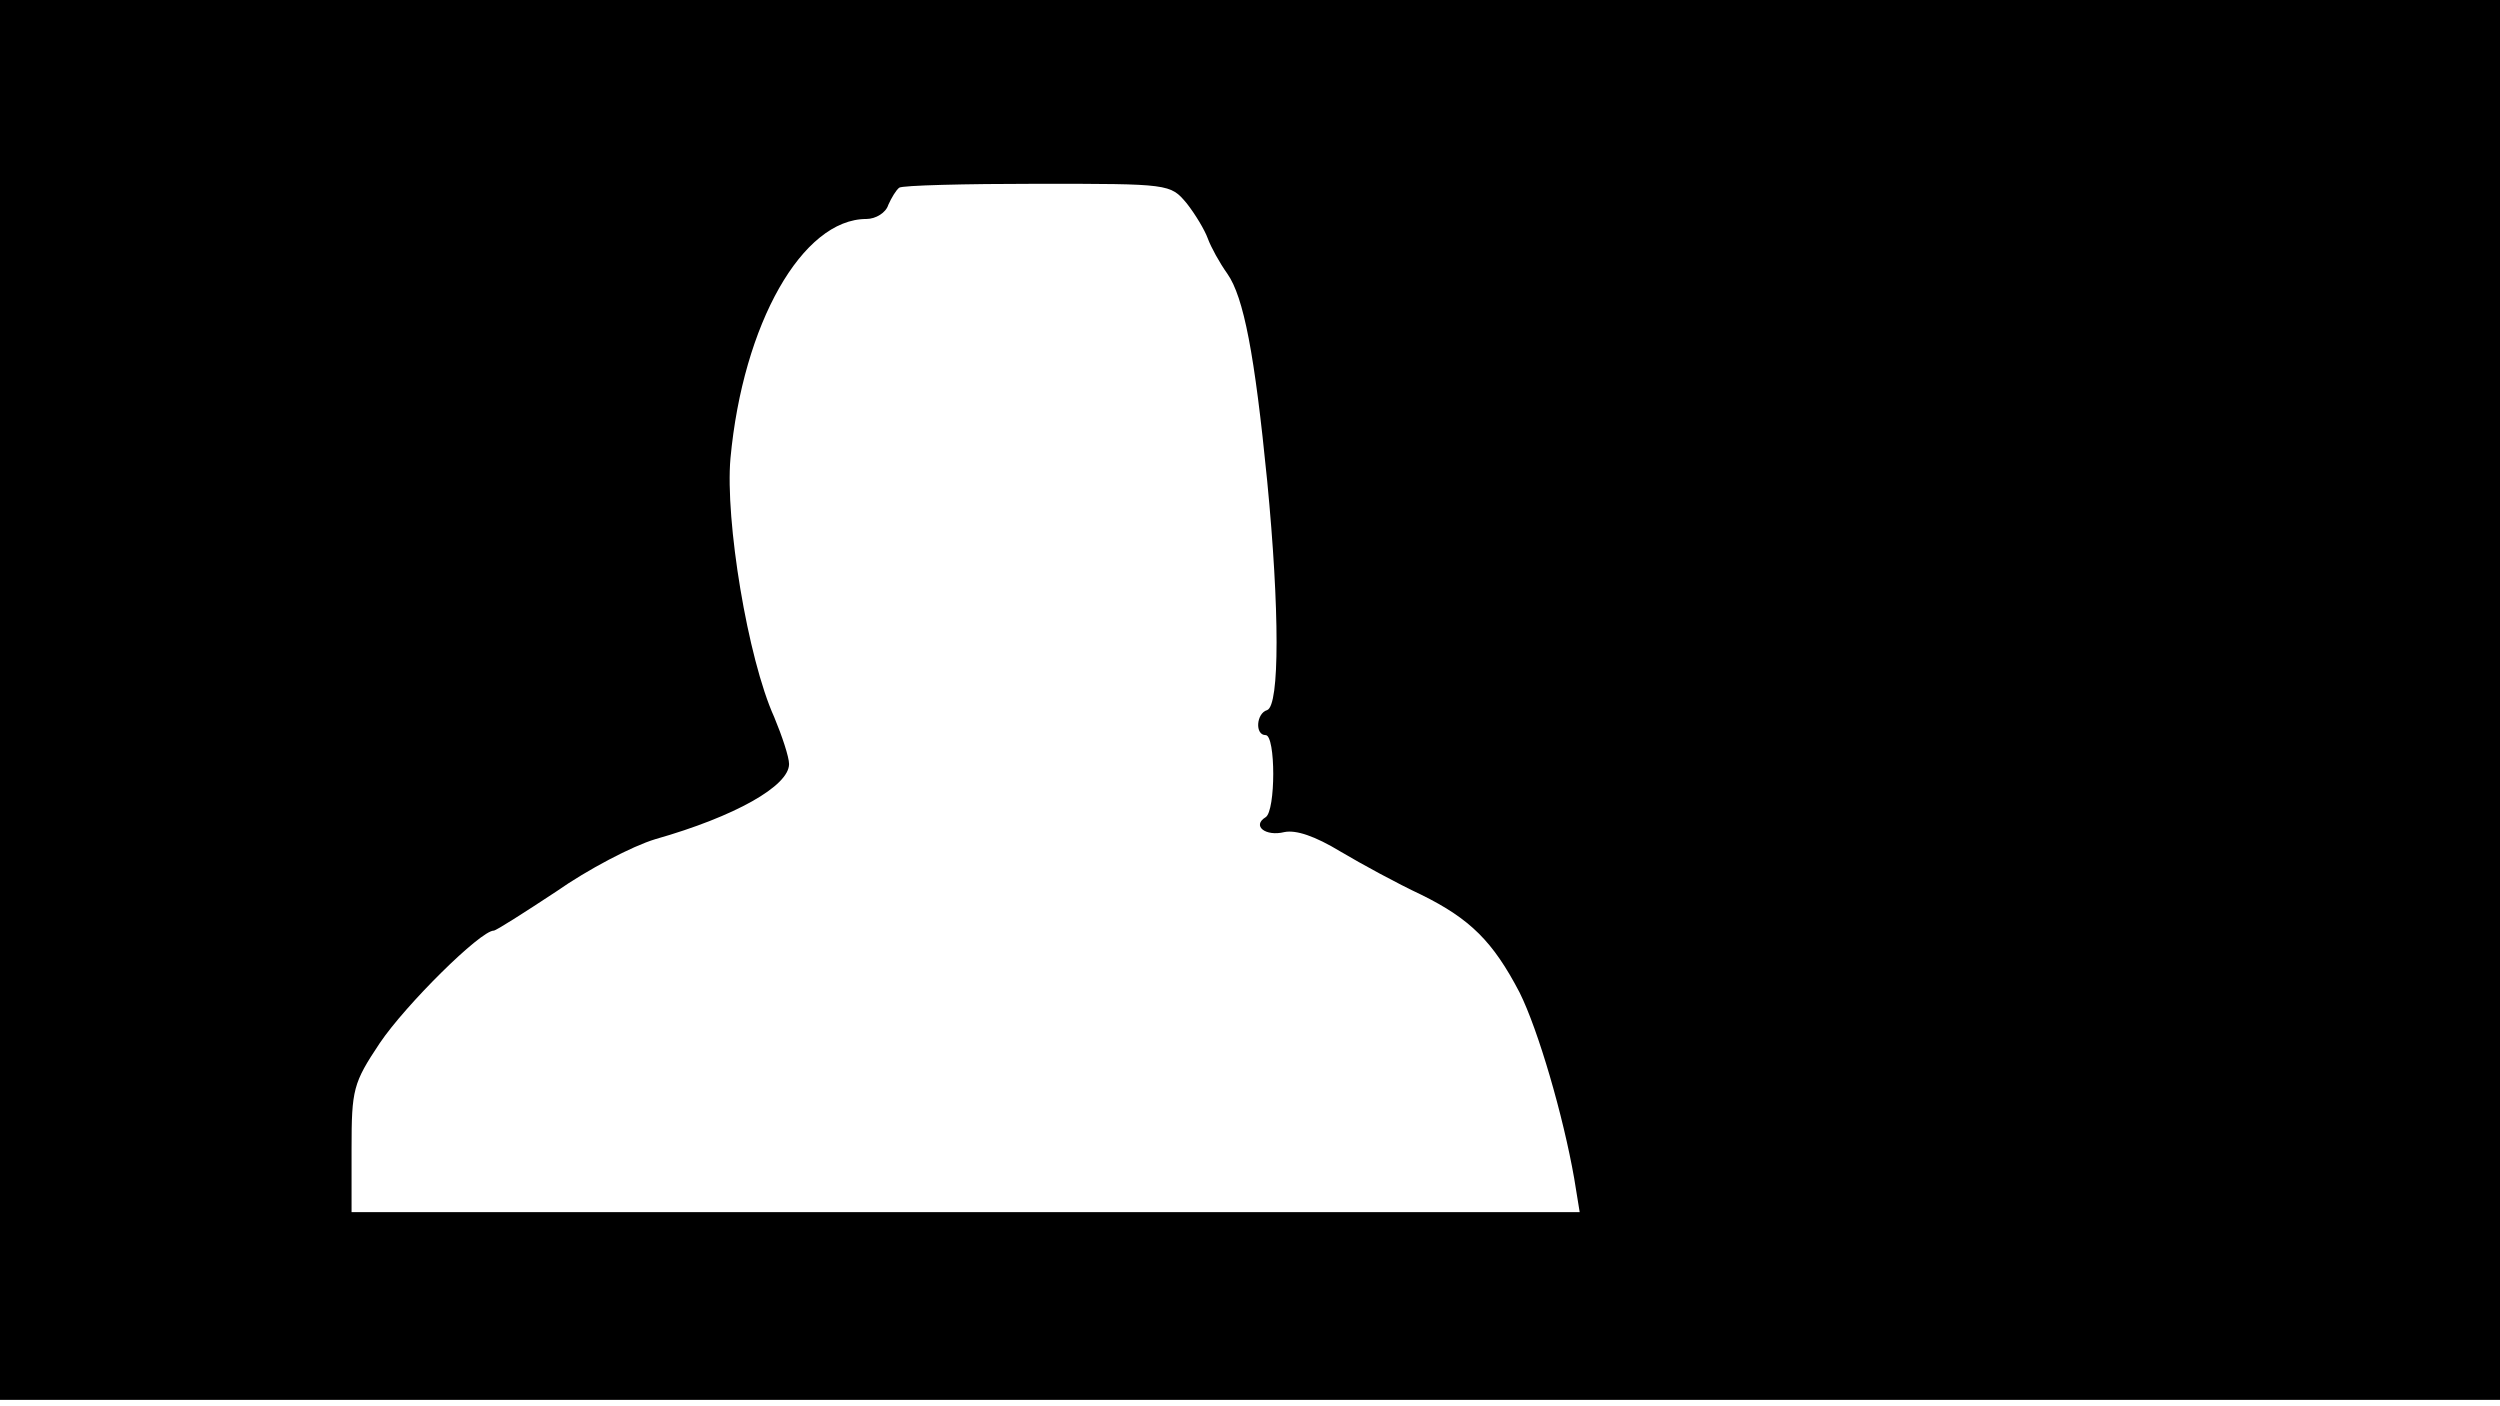 <svg version="1.0" xmlns="http://www.w3.org/2000/svg"
 width="668px" style="transform:scale(1,1.001);" height="375.75px" viewBox="0 0 320 180"
 preserveAspectRatio="xMidYMid meet">
<g transform="translate(0,180) scale(0.1,-0.1)"
fill="#000000" stroke="none">
<path d="M0 905 l0 -895 1600 0 1600 0 0 895 0 895 -1600 0 -1600 0 0 -895z m1519 635
c11 -14 23 -34 27 -45 4 -11 15 -31 25 -45 21 -30 35 -103 51 -265 16 -165 16
-287 0 -293 -14 -4 -16 -32 -2 -32 13 0 13 -97 0 -105 -18 -11 0 -25 24 -19
15 3 39 -5 72 -25 27 -16 73 -41 103 -55 63 -31 92 -60 126 -125 24 -48 56
-158 70 -238 l7 -43 -786 0 -786 0 0 81 c0 76 2 84 36 135 33 49 129 144 146
144 3 0 39 23 80 50 40 28 97 58 127 67 102 29 171 68 171 96 0 9 -9 36 -19
60 -34 75 -63 252 -56 331 16 172 92 306 174 306 12 0 25 8 28 18 4 9 10 19
14 22 4 3 84 5 177 5 169 0 170 0 191 -25z"/>
</g>
</svg>
